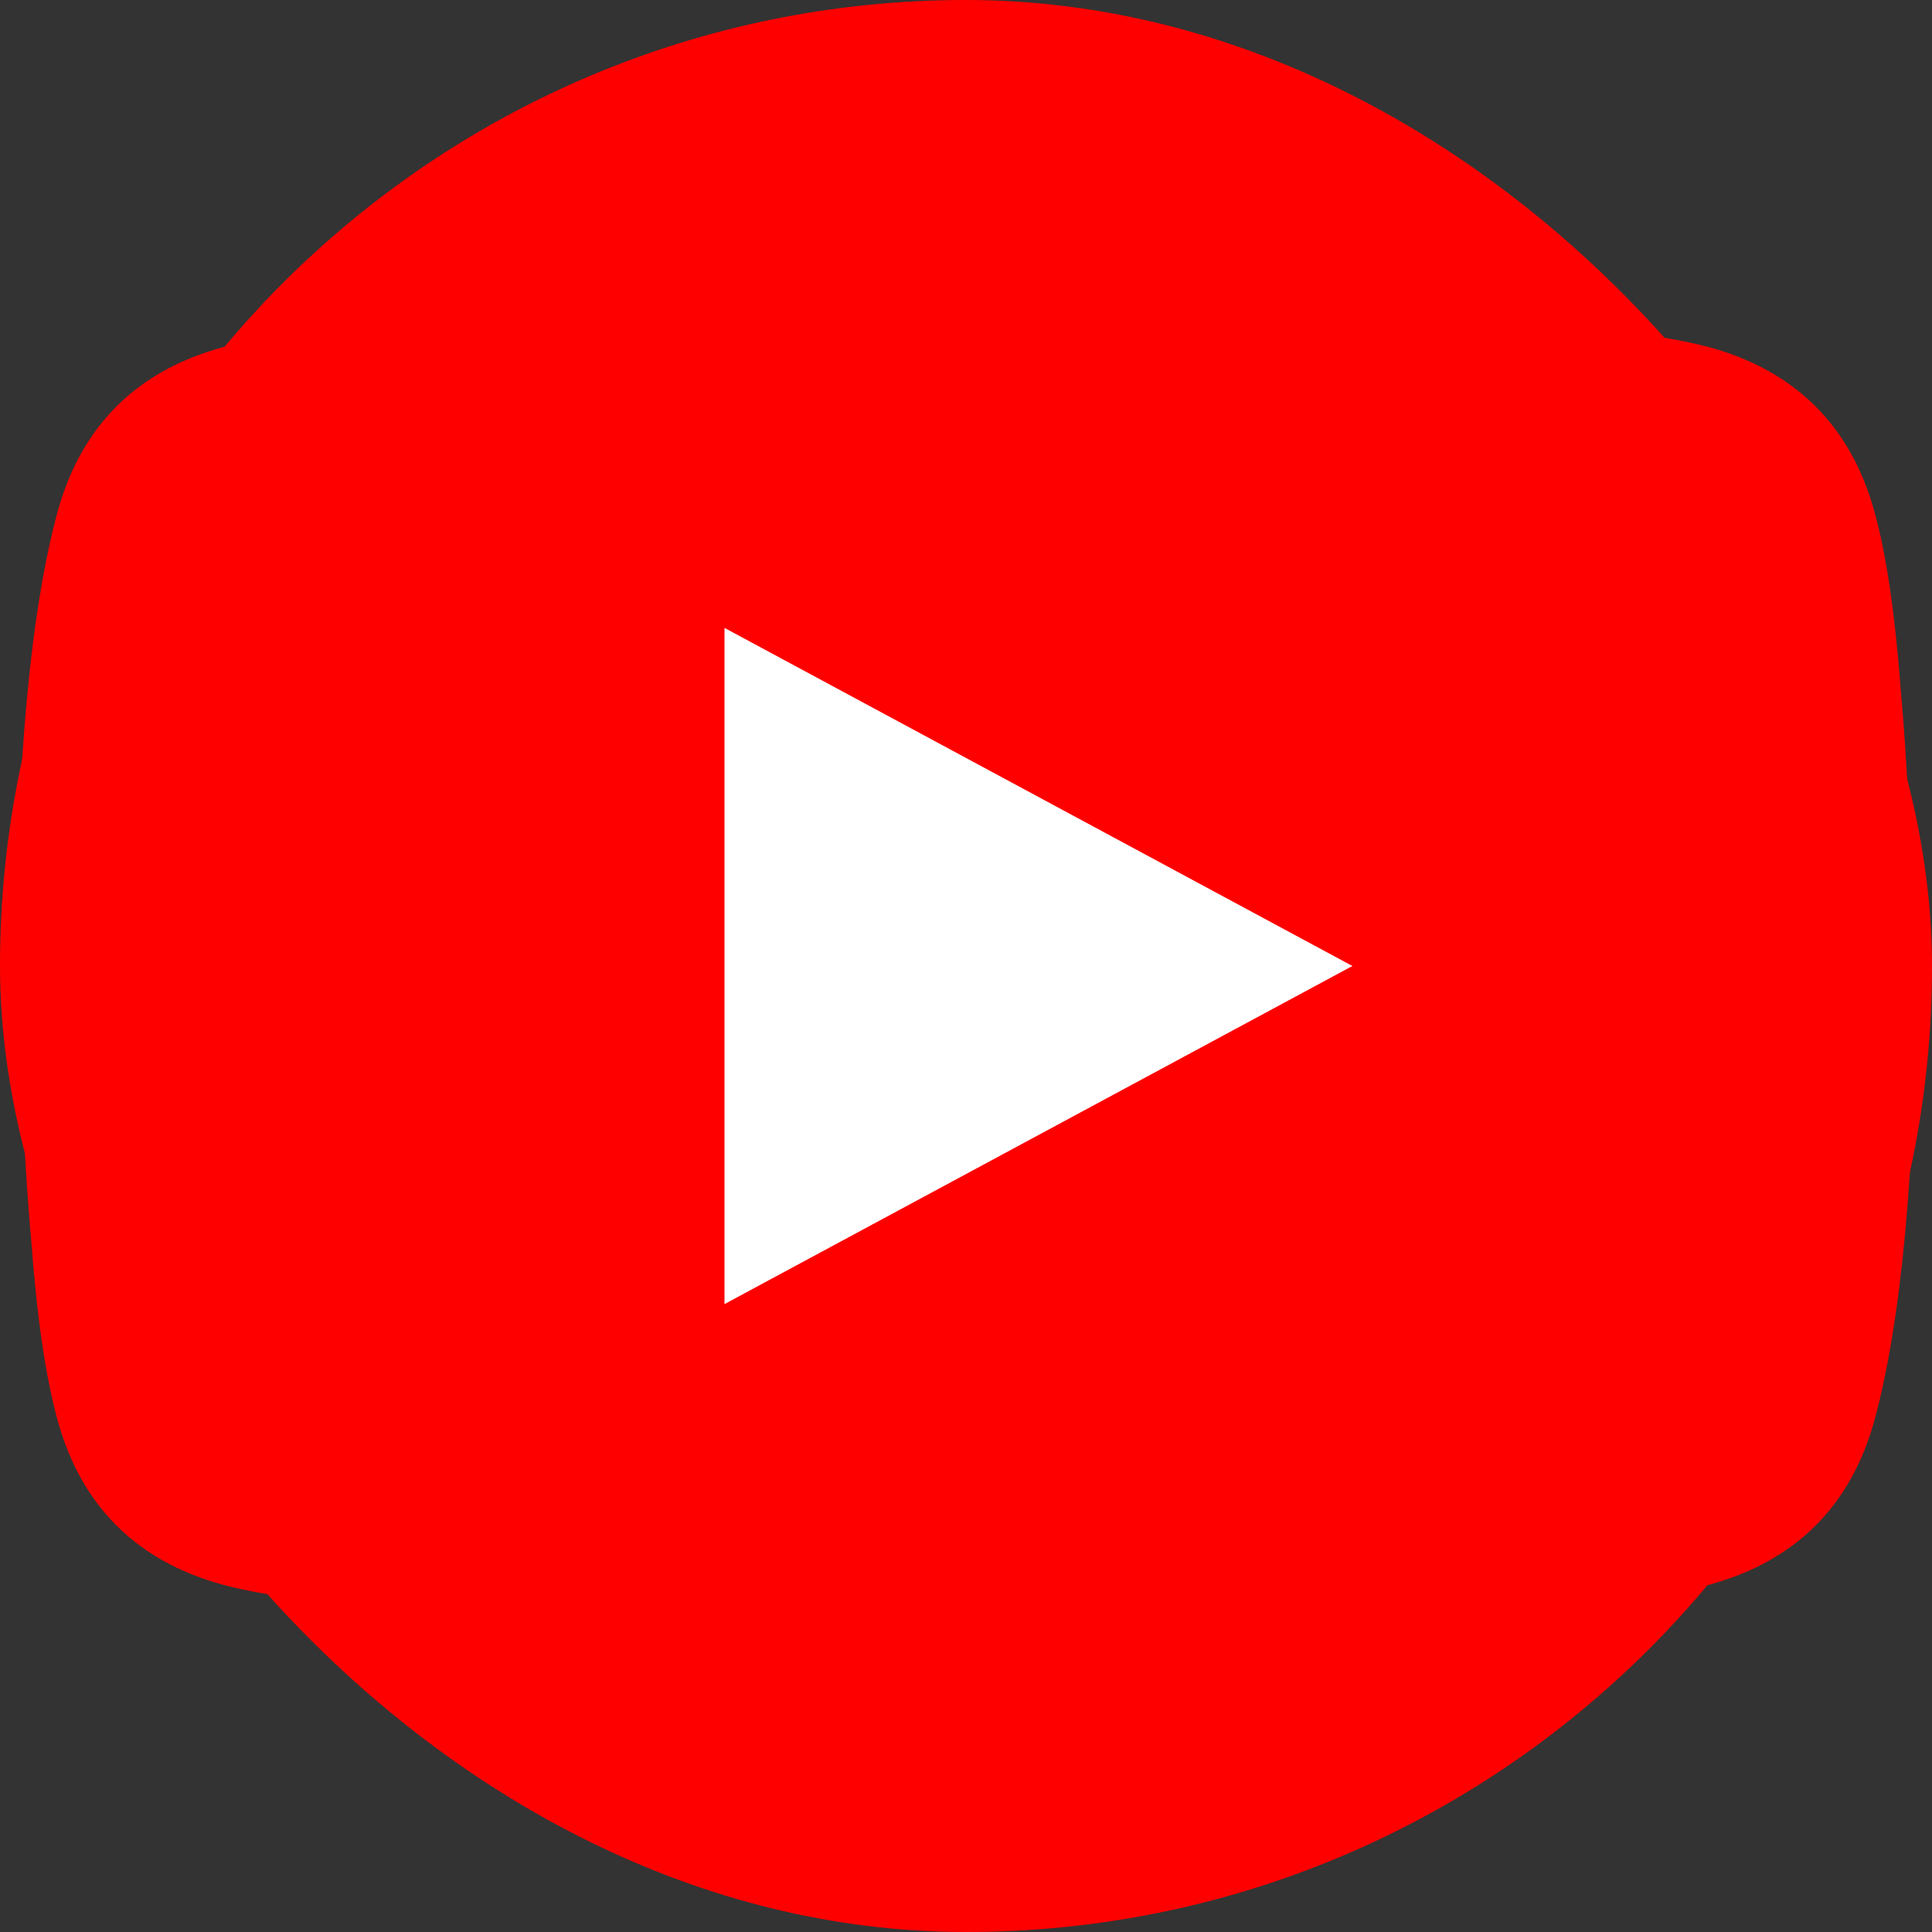 <svg width="40" height="40" viewBox="0 0 40 40" fill="none" xmlns="http://www.w3.org/2000/svg">
<rect x="0" y="0" width="40" height="40" fill="#333333" stroke="none"/>
<g id="mdi:youtube">
<rect width="40" height="40" rx="20" fill="#FF0000"/>
<path id="Vector" d="M16.067 25.857L26.274 20L16.067 14.143V25.857ZM38.802 10.57C39.058 11.487 39.235 12.717 39.353 14.279C39.49 15.841 39.549 17.188 39.549 18.36L39.667 20C39.667 24.275 39.353 27.419 38.802 29.43C38.31 31.187 37.17 32.319 35.4 32.807C34.475 33.061 32.784 33.237 30.188 33.354C27.631 33.491 25.291 33.549 23.128 33.549L20.001 33.666C11.76 33.666 6.627 33.354 4.602 32.807C2.832 32.319 1.691 31.187 1.199 29.43C0.944 28.512 0.767 27.282 0.649 25.72C0.511 24.158 0.452 22.811 0.452 21.64L0.334 20C0.334 15.724 0.649 12.581 1.199 10.57C1.691 8.813 2.832 7.68 4.602 7.192C5.526 6.938 7.217 6.763 9.813 6.645C12.37 6.509 14.71 6.45 16.874 6.45L20.001 6.333C28.241 6.333 33.374 6.645 35.4 7.192C37.17 7.68 38.31 8.813 38.802 10.57Z" fill="#FF0000"/>
<path id="Vector_2" d="M15 27L28 20L15 13V27Z" fill="white"/>
</g>
</svg>
